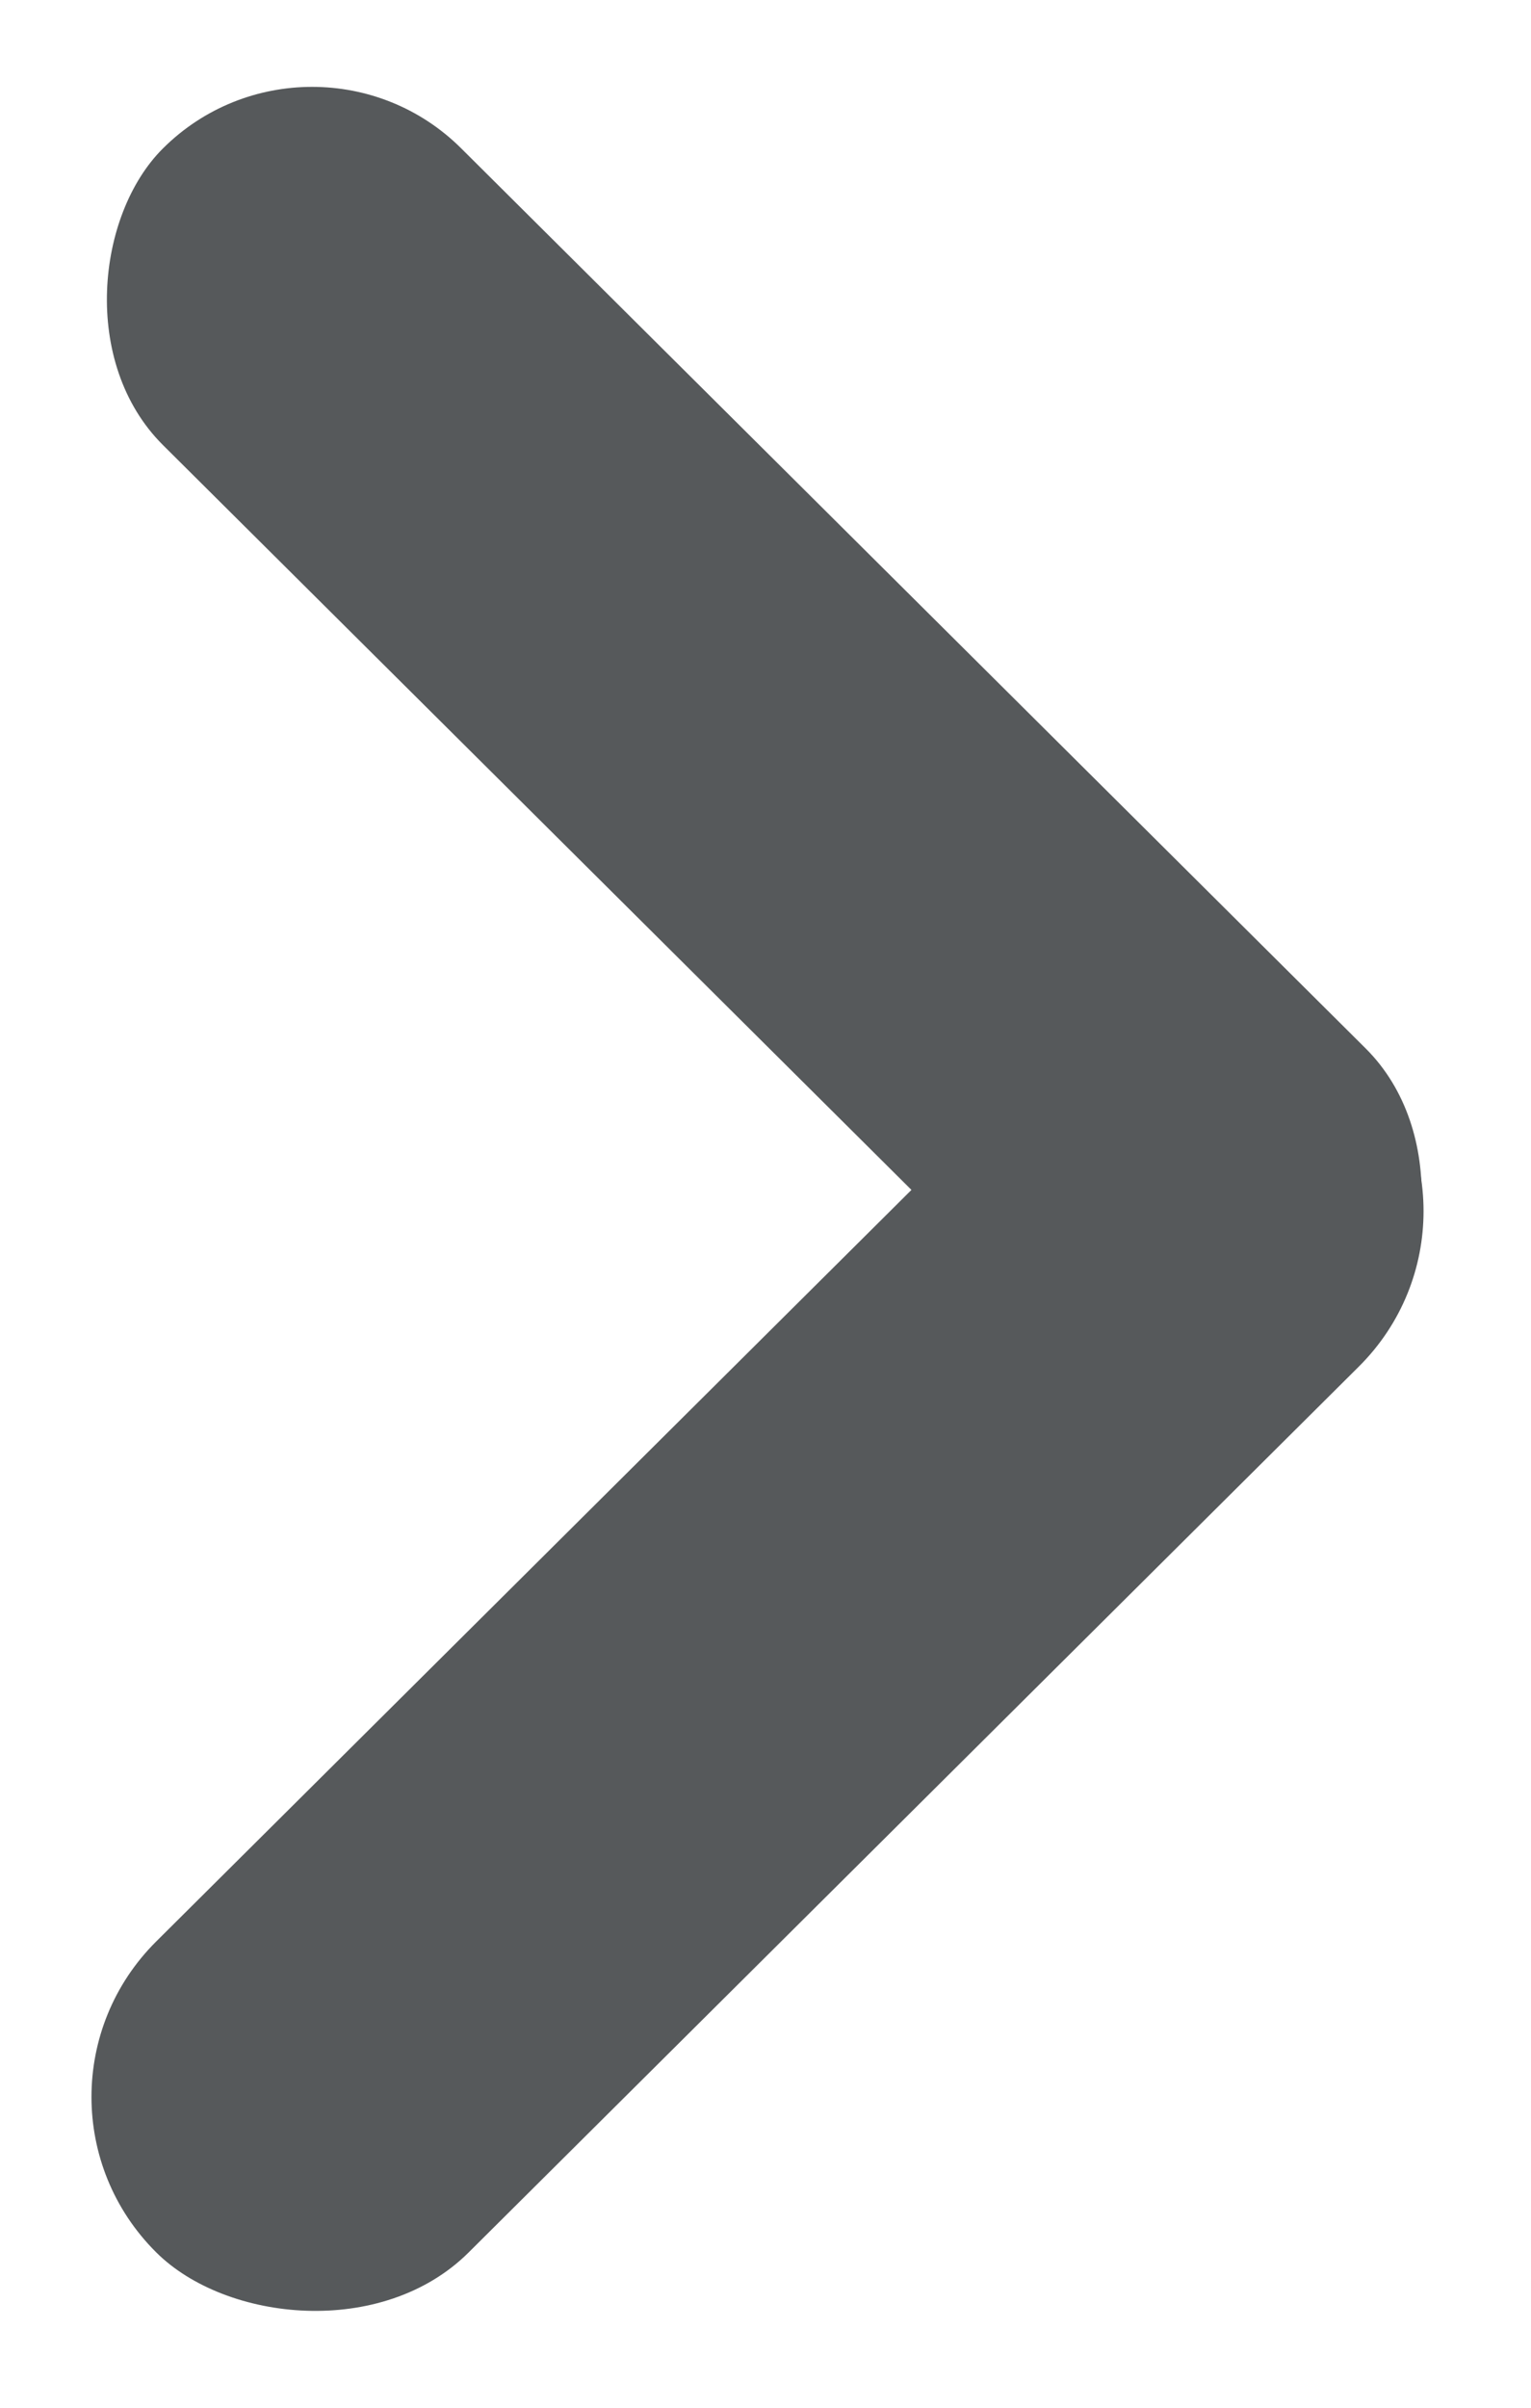 <svg width="7" height="11" viewBox="0 0 7 11" fill="none" xmlns="http://www.w3.org/2000/svg">
<rect width="7.755" height="1.923" rx="0.961" transform="matrix(0.709 0.705 -0.709 0.705 1.427 0)" fill="#56595B"/>
<rect width="7.755" height="2.015" rx="1.007" transform="matrix(0.709 -0.705 0.709 0.705 0 9.58)" fill="#56595B"/>
</svg>
